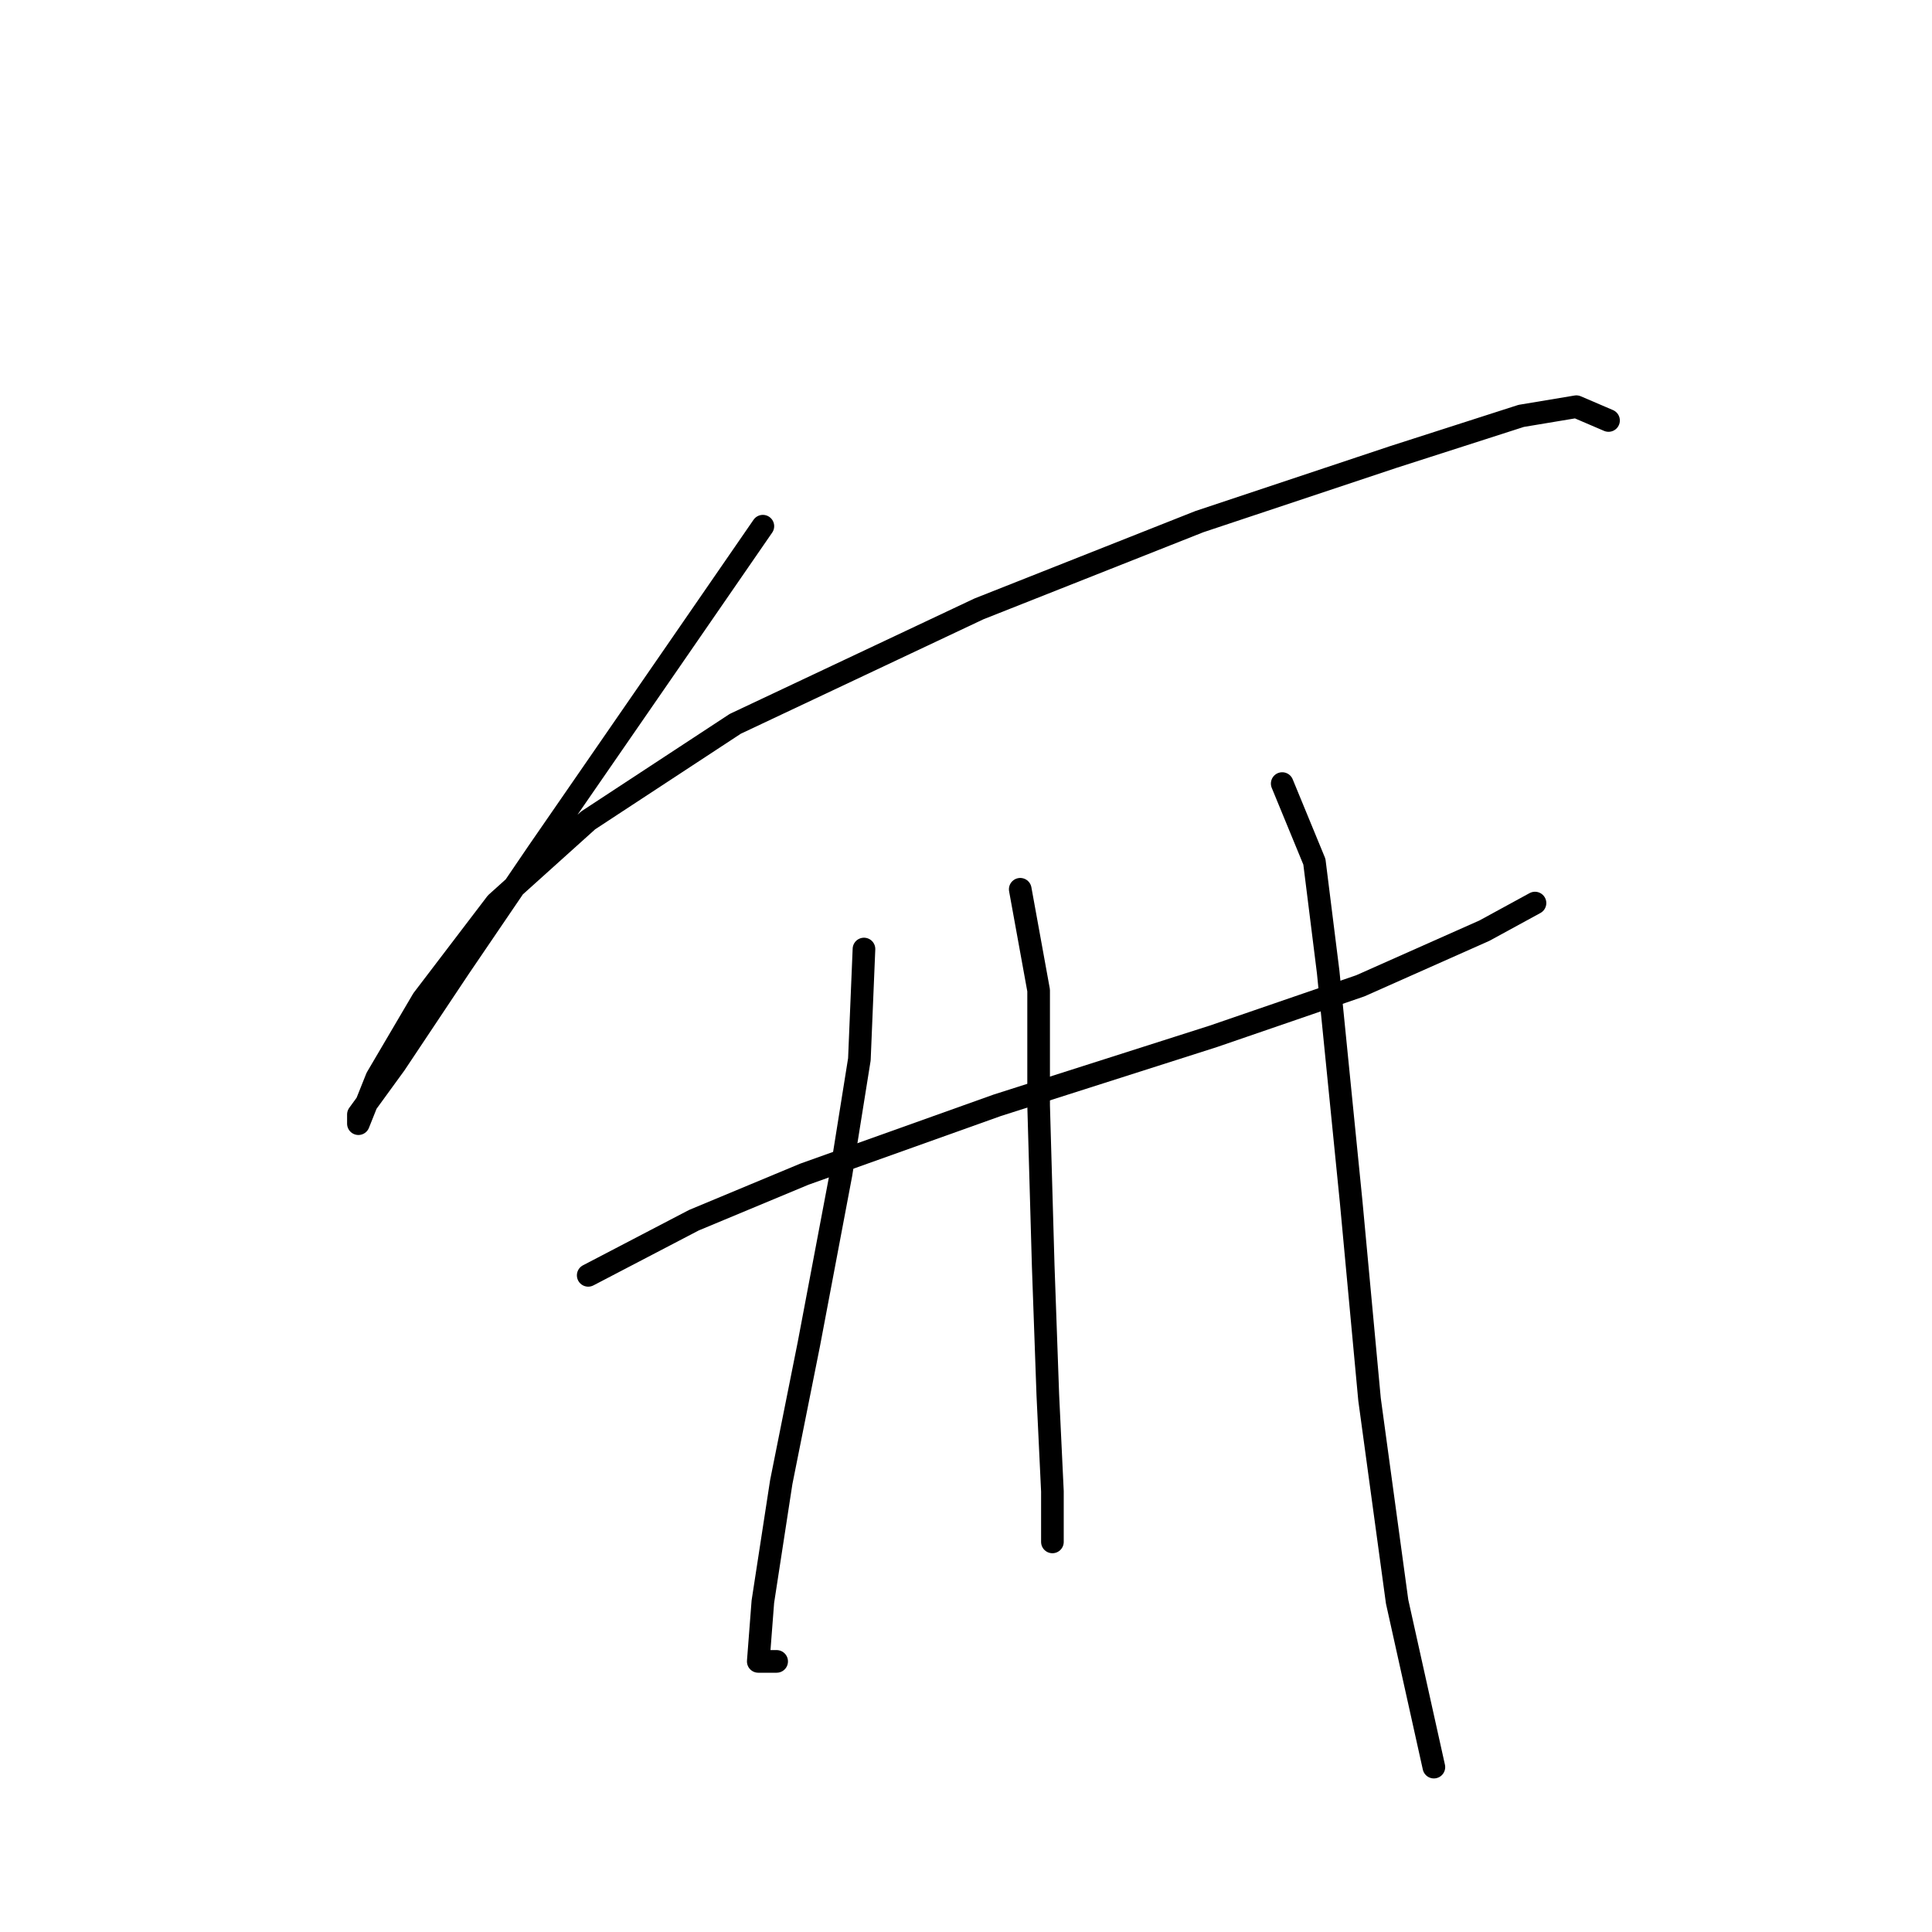 <?xml version="1.0" standalone="no"?>
    <svg width="256" height="256" xmlns="http://www.w3.org/2000/svg" version="1.1">
    <polyline stroke="black" stroke-width="3" stroke-linecap="round" fill="transparent" stroke-linejoin="round" points="101.083 69.723 88.903 87.384 71.242 112.962 60.889 128.187 52.363 140.976 47.491 147.675 47.491 148.893 49.927 142.803 56.017 132.45 65.761 119.661 77.941 108.699 97.429 95.91 129.706 80.685 158.938 69.114 184.516 60.588 201.567 55.107 208.875 53.889 213.138 55.716 213.138 55.716 " />
        <polyline stroke="black" stroke-width="3" stroke-linecap="round" fill="transparent" stroke-linejoin="round" points="77.941 168.99 91.948 161.682 106.564 155.592 132.142 146.457 160.765 137.322 180.253 130.623 196.695 123.315 203.394 119.661 203.394 119.661 " />
        <polyline stroke="black" stroke-width="3" stroke-linecap="round" fill="transparent" stroke-linejoin="round" points="114.481 125.751 113.872 140.367 111.436 155.592 107.173 178.125 103.519 196.394 101.083 212.228 100.474 220.145 102.91 220.145 102.91 220.145 " />
        <polyline stroke="black" stroke-width="3" stroke-linecap="round" fill="transparent" stroke-linejoin="round" points="135.187 117.834 137.623 131.232 137.623 146.457 138.232 167.772 138.841 184.823 139.45 197.612 139.45 204.311 139.45 204.311 " />
        <polyline stroke="black" stroke-width="3" stroke-linecap="round" fill="transparent" stroke-linejoin="round" points="169.9 103.827 174.163 114.18 175.99 128.796 179.035 159.246 181.471 185.432 185.125 212.228 189.996 234.152 189.996 234.152 " />
        </svg>